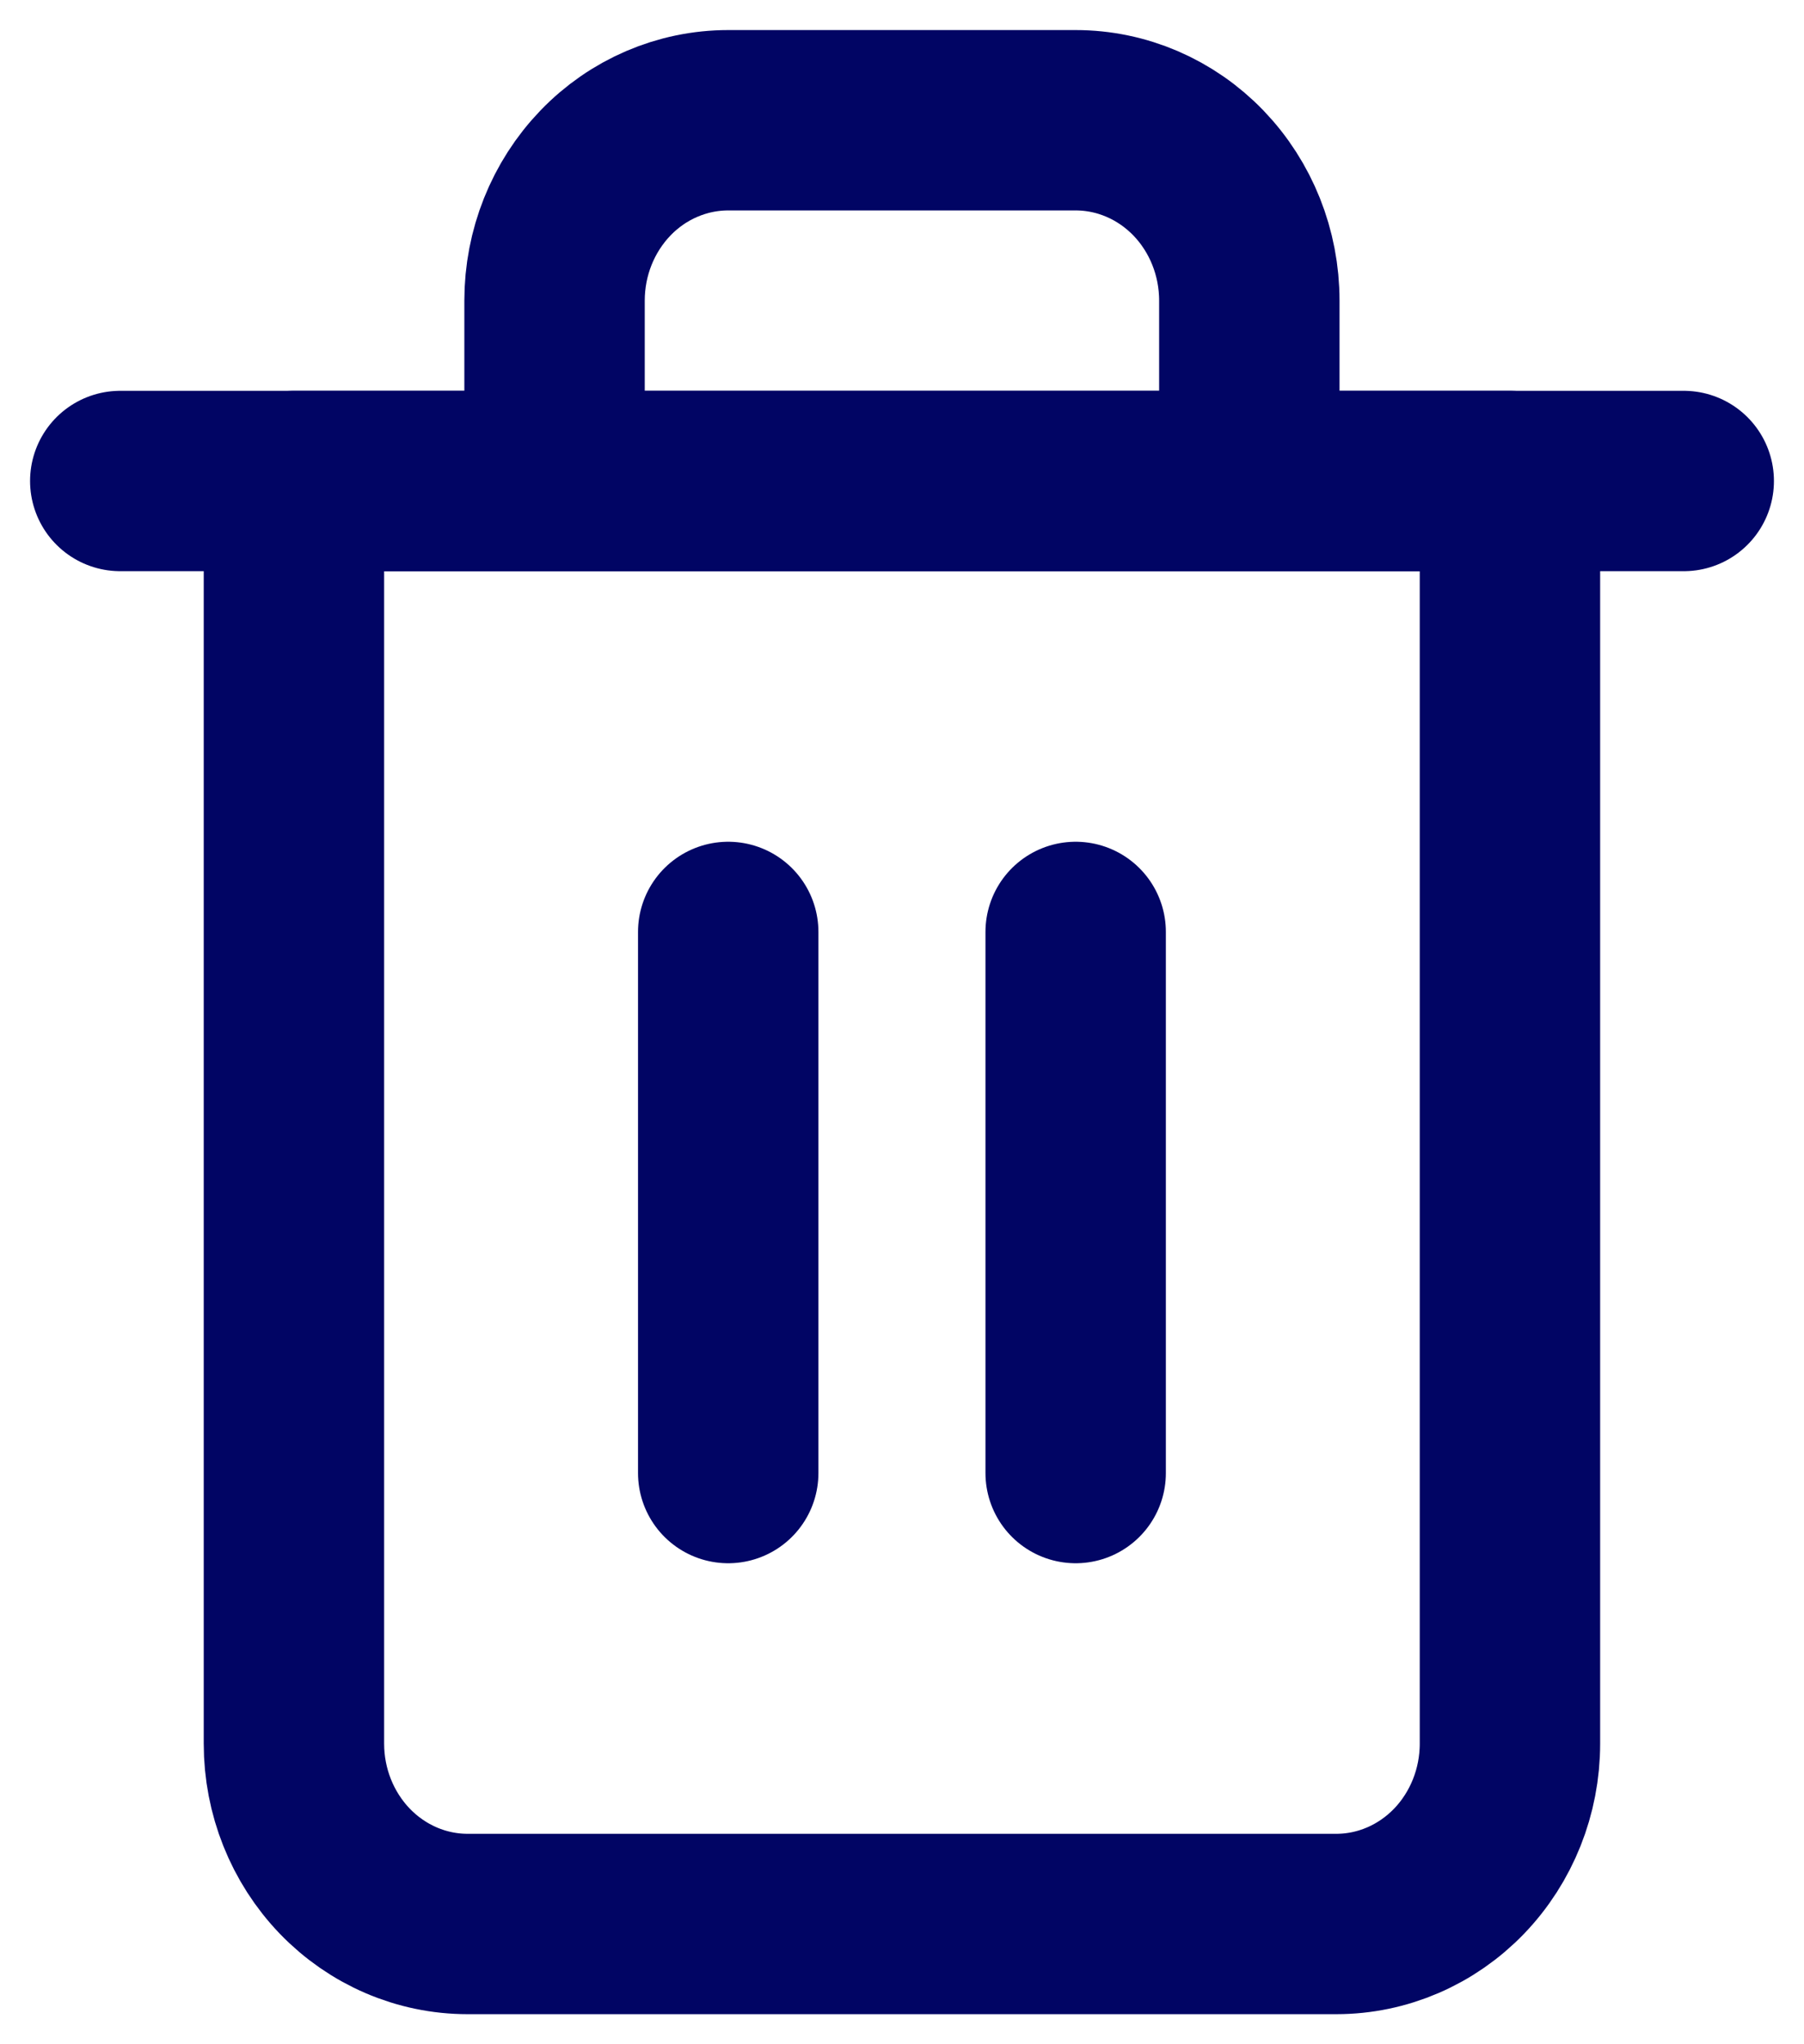 <svg width="15" height="17" viewBox="0 0 15 17" fill="none" xmlns="http://www.w3.org/2000/svg">
<path d="M1 4H2.444H14" stroke="#010564" stroke-width="1.5" stroke-linecap="round" stroke-linejoin="round"/>
<path d="M4.611 4V2.5C4.611 2.102 4.763 1.721 5.034 1.439C5.304 1.158 5.672 1 6.055 1H8.944C9.327 1 9.694 1.158 9.965 1.439C10.236 1.721 10.388 2.102 10.388 2.5V4M12.555 4V14.5C12.555 14.898 12.403 15.279 12.132 15.561C11.861 15.842 11.494 16 11.111 16H3.888C3.505 16 3.138 15.842 2.867 15.561C2.596 15.279 2.444 14.898 2.444 14.5V4H12.555Z" stroke="#010564" stroke-width="1.5" stroke-linecap="round" stroke-linejoin="round"/>
<path d="M6.055 7.75V12.25" stroke="#010564" stroke-width="1.5" stroke-linecap="round" stroke-linejoin="round"/>
<path d="M8.944 7.75V12.25" stroke="#010564" stroke-width="1.5" stroke-linecap="round" stroke-linejoin="round"/>
</svg>
